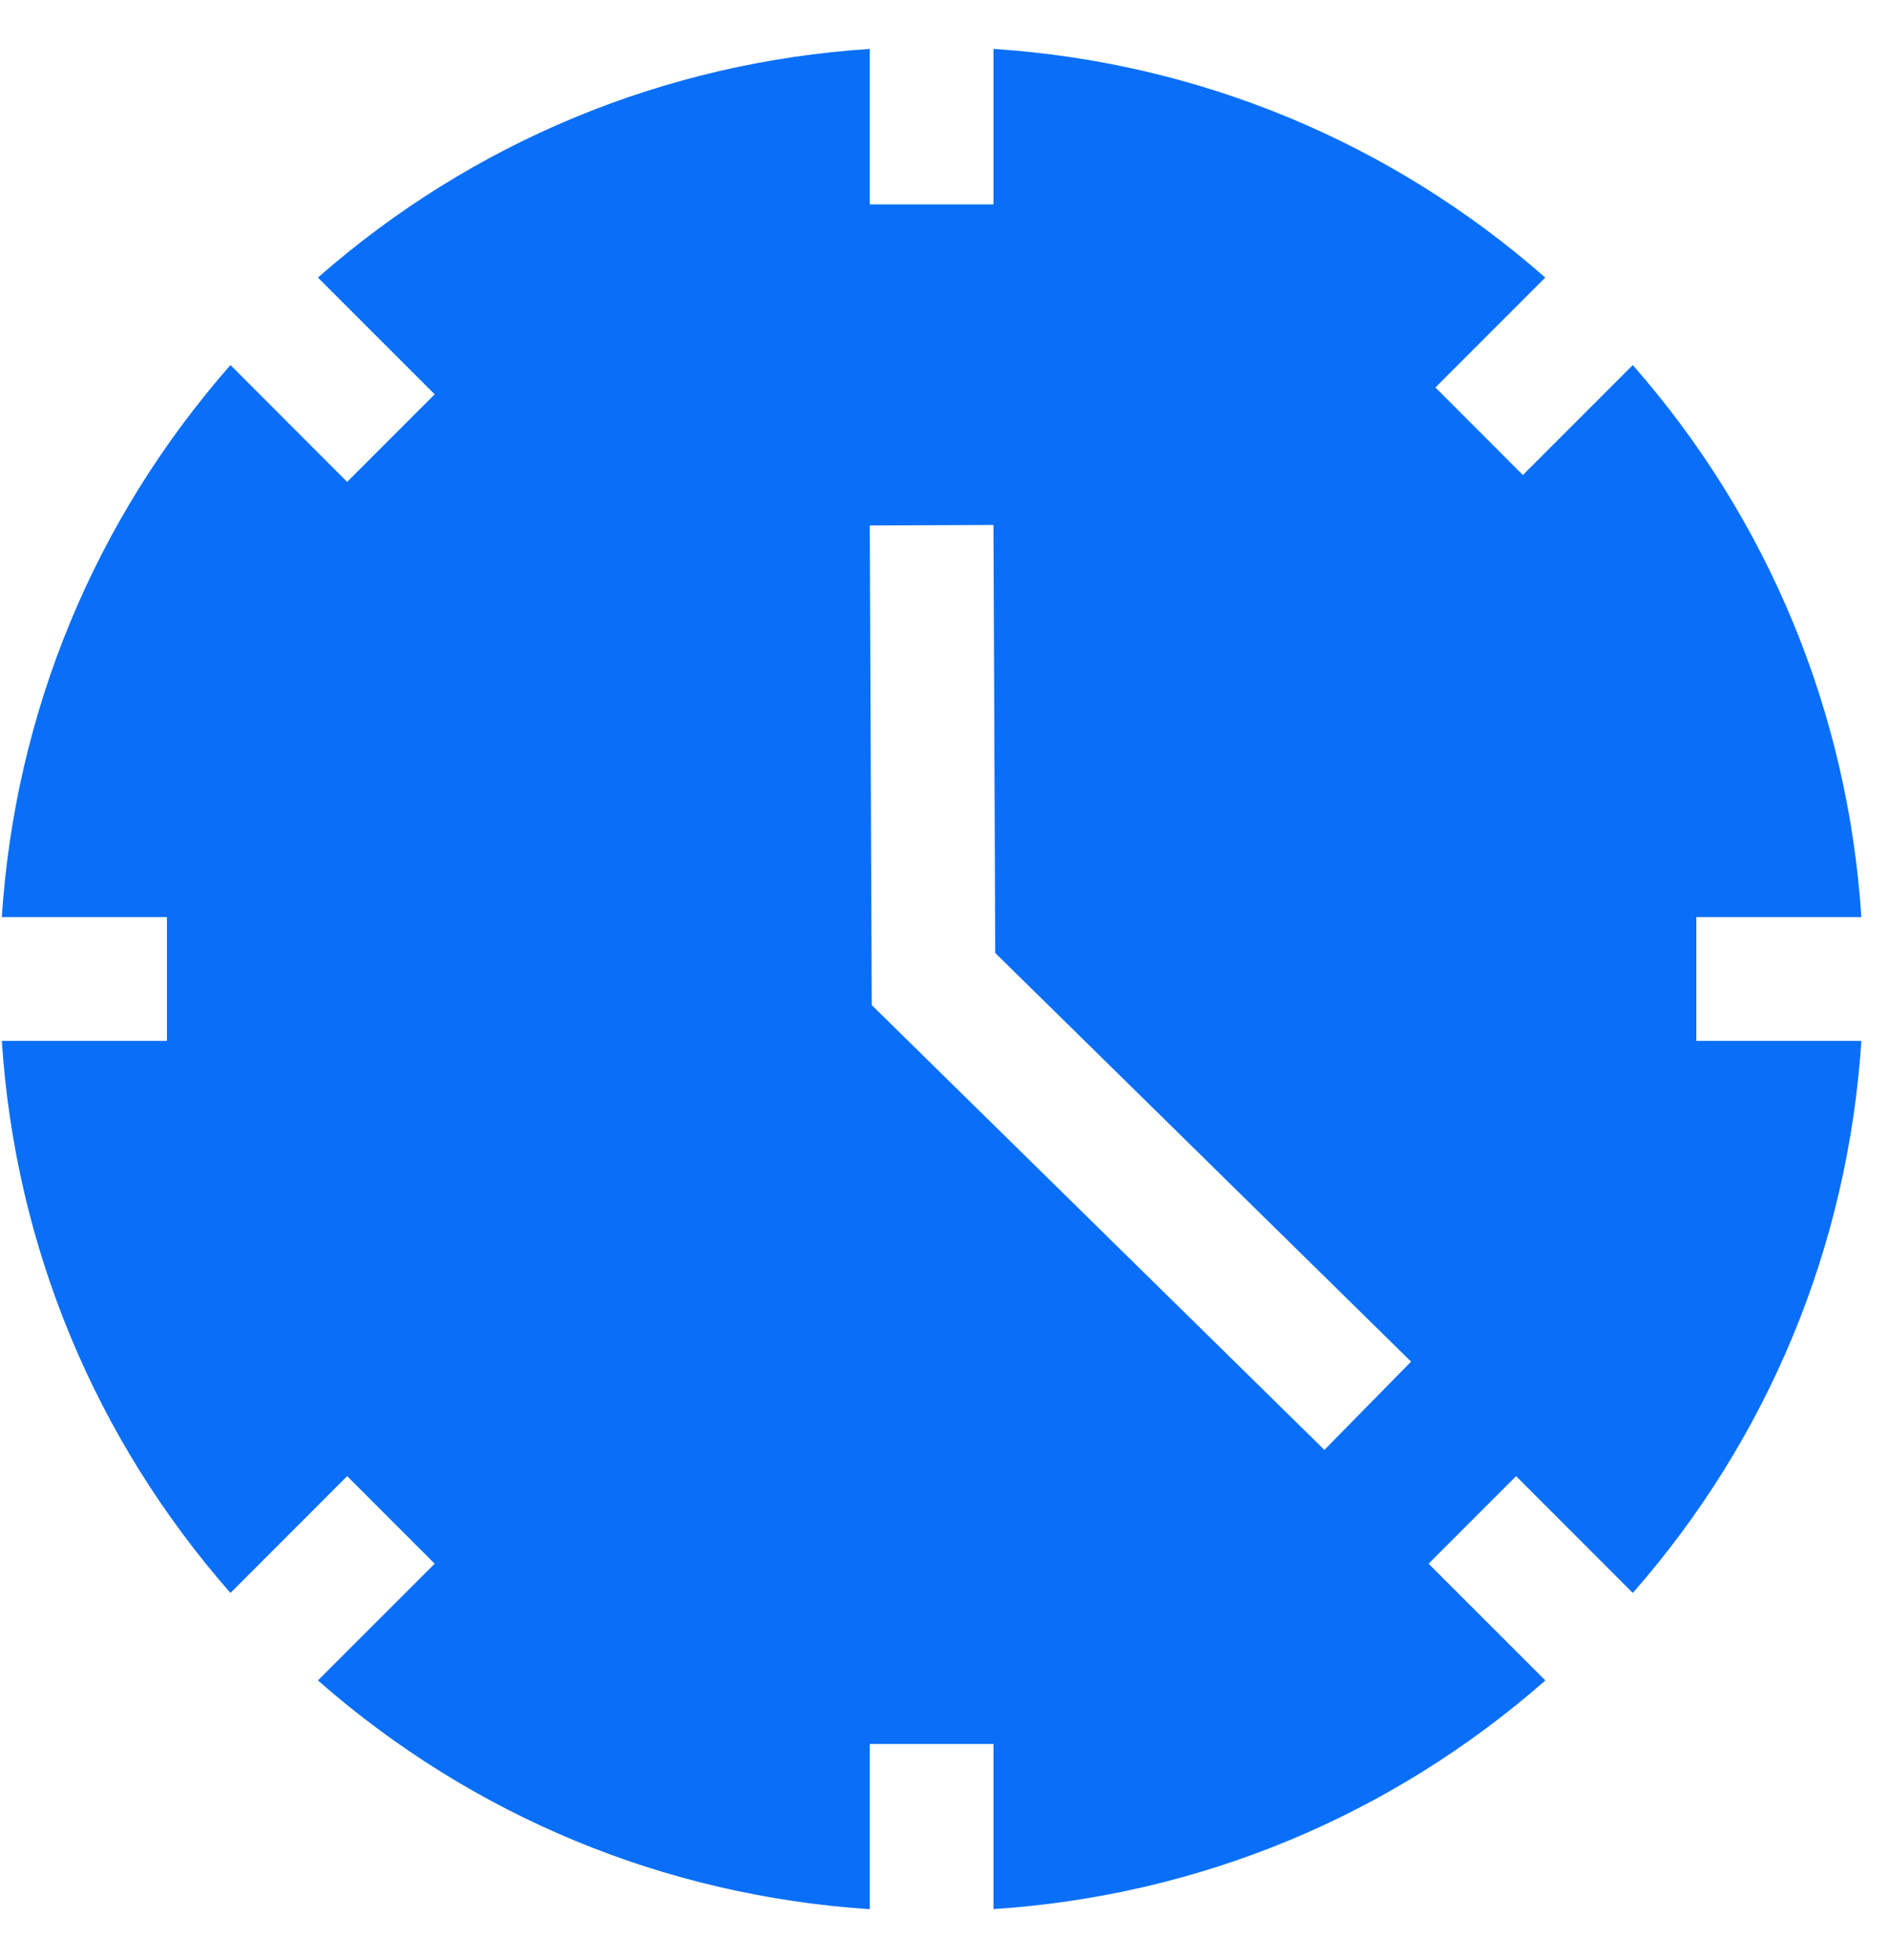 <svg width="27" height="28" viewBox="0 0 27 28" fill="none" xmlns="http://www.w3.org/2000/svg">
<path d="M23.338 22.76C25.276 20.552 26.414 17.804 26.605 14.872H24.246V13.104H26.605C26.414 10.172 25.276 7.424 23.338 5.216L21.767 6.787L20.517 5.536L22.087 3.966C19.88 2.028 17.132 0.89 14.2 0.699V2.92H12.432V0.699C9.5 0.89 6.752 2.028 4.544 3.966L6.213 5.634L4.962 6.885L3.294 5.216C1.355 7.424 0.217 10.172 0.026 13.104H2.386V14.872H0.026C0.217 17.804 1.355 20.552 3.294 22.76L4.962 21.091L6.213 22.342L4.544 24.01C6.752 25.948 9.5 27.087 12.432 27.278V24.918H14.2V27.277C17.132 27.087 19.88 25.949 22.088 24.01L20.419 22.342L21.67 21.091L23.338 22.76ZM18.93 20.716L12.46 14.361L12.432 7.508L14.2 7.501L14.225 13.616L20.169 19.455L18.93 20.716Z" fill="#096FF8"/>
</svg>
